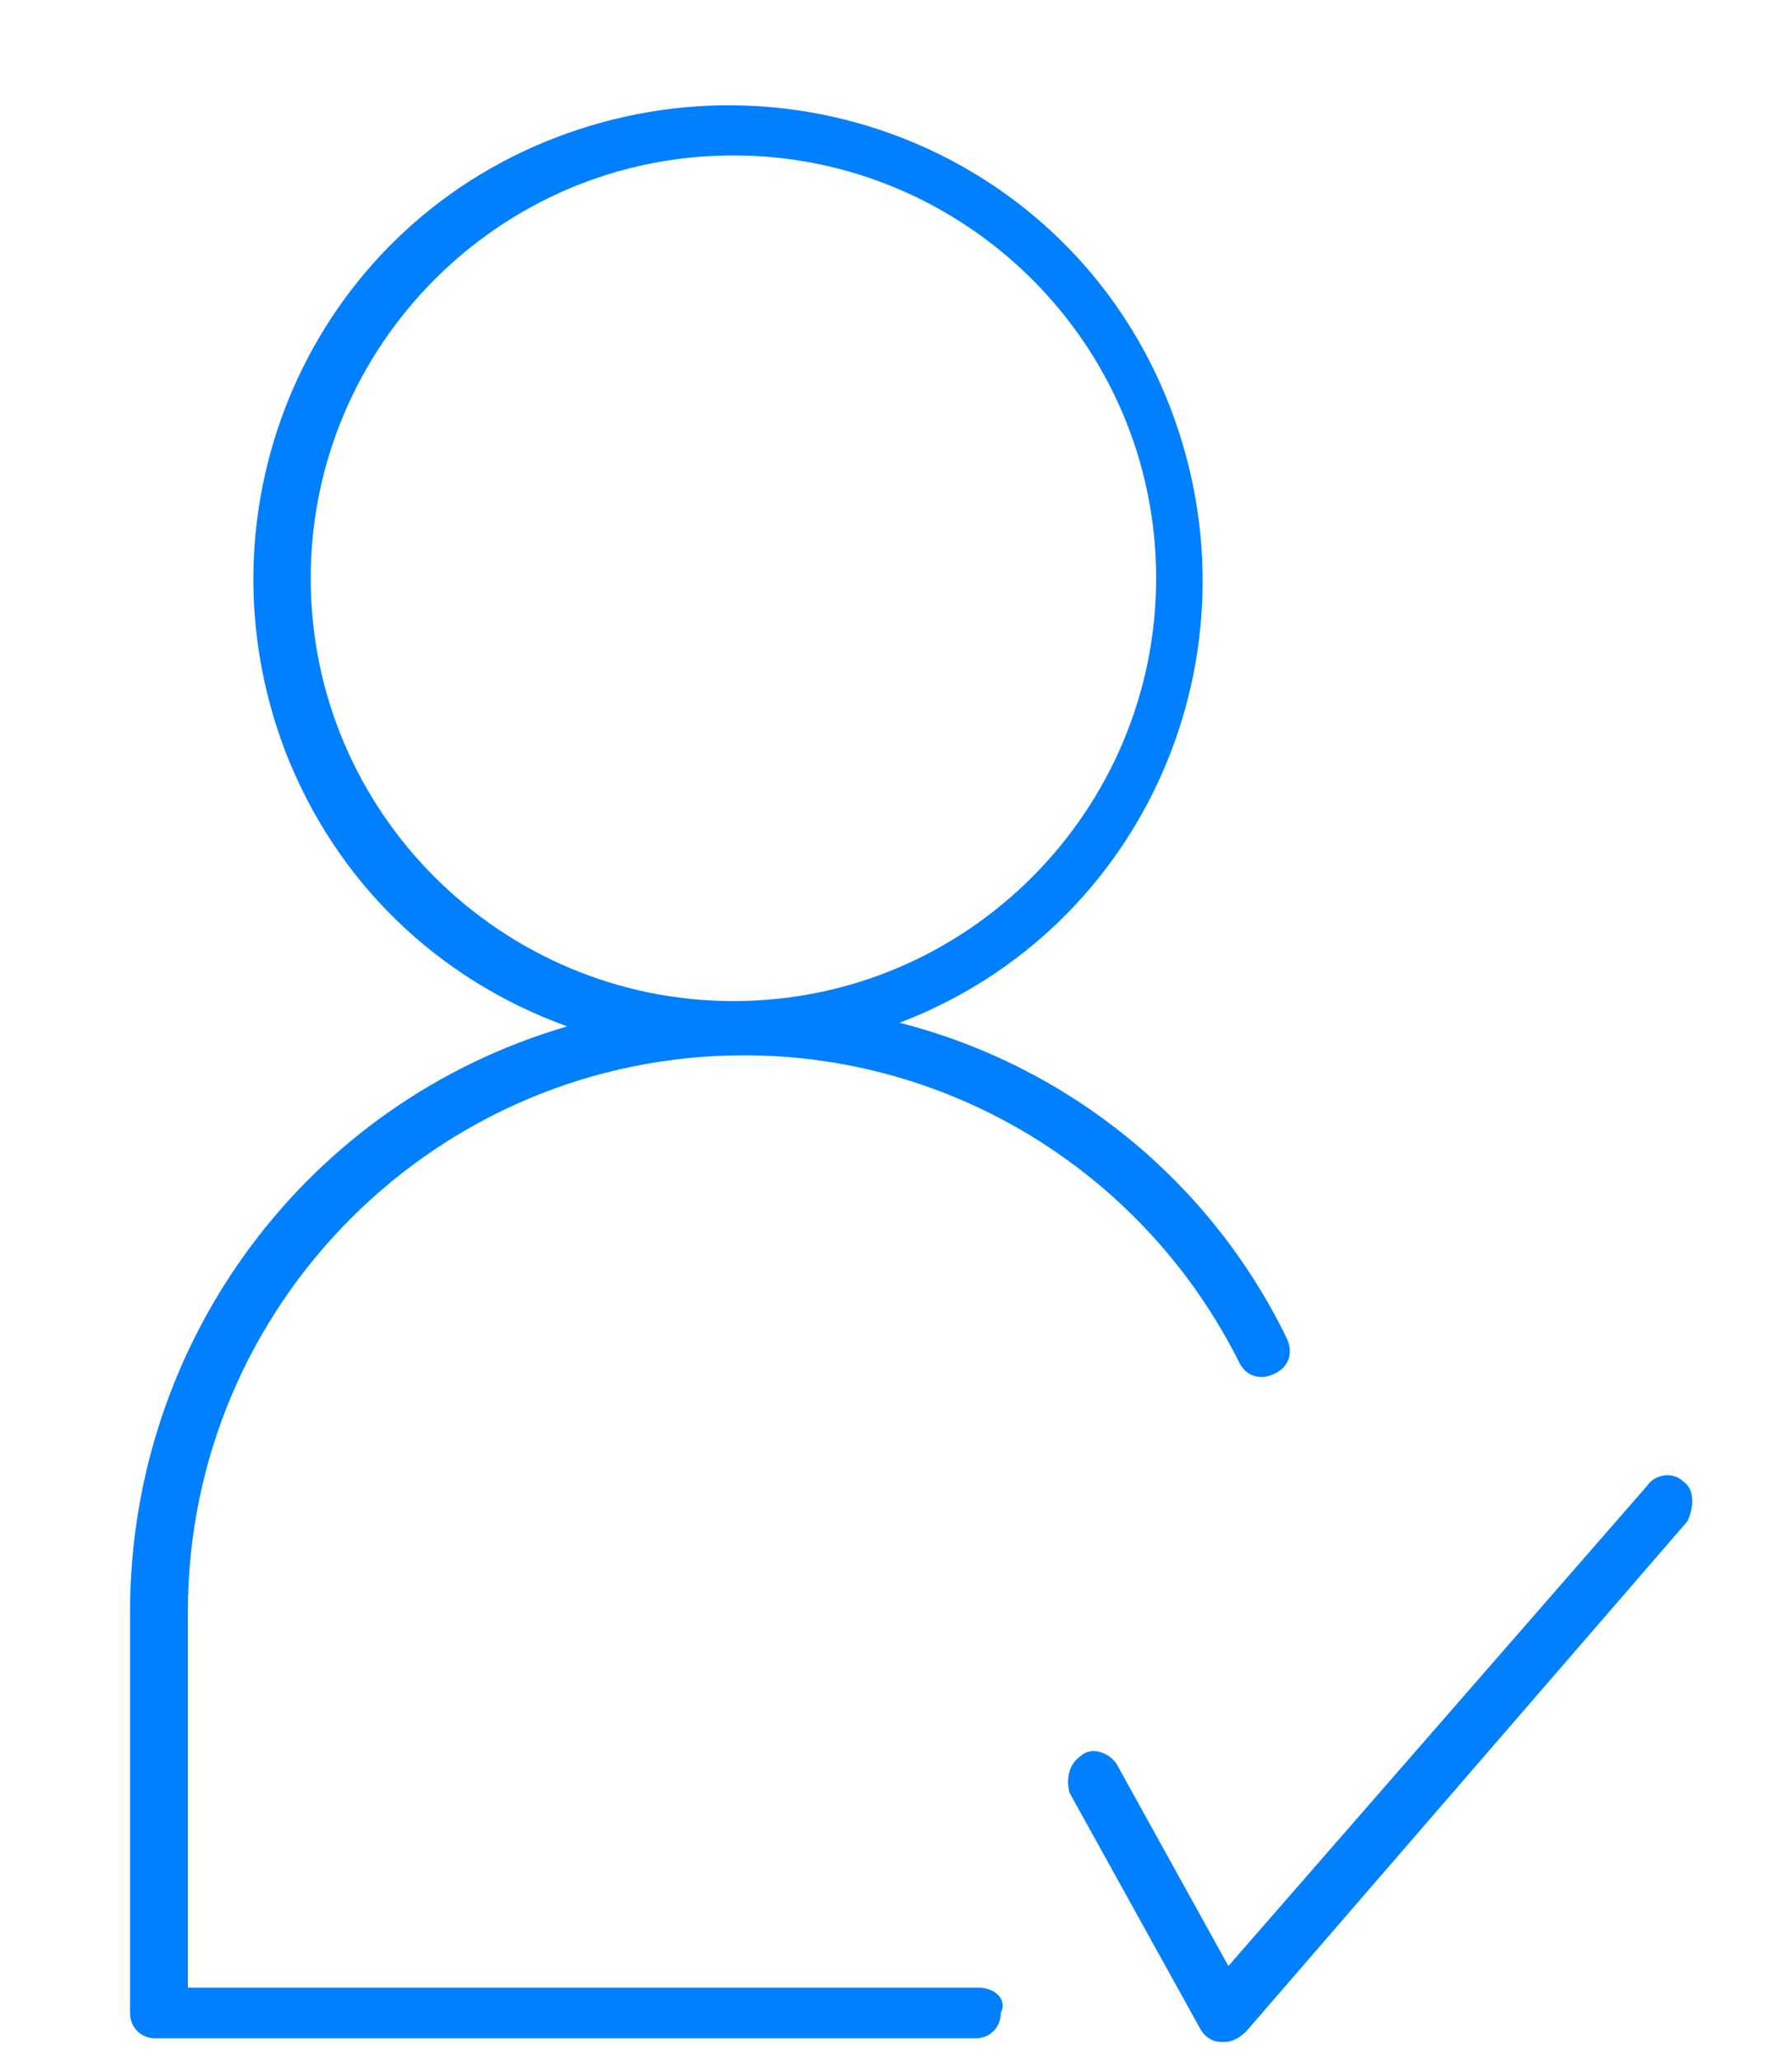 <svg enable-background="new 0 0 49.6 57" viewBox="0 0 49.6 57" xmlns="http://www.w3.org/2000/svg"><g fill="#007fff" transform="translate(453)"><path d="m-425.9 55h-21.9v-10.4c0-8.5 6.9-15.4 15.4-15.4 5.8 0 11.1 3.3 13.7 8.5.2.4.6.5 1 .3s.5-.6.3-1c-2.1-4.3-6-7.5-10.7-8.7 6.8-2.6 10.1-10.2 7.5-17s-10.2-10.1-17-7.5-10.1 10.2-7.5 17c1.4 3.6 4.2 6.3 7.8 7.6-7.2 2.1-12.1 8.7-12.1 16.2v11.1c0 .4.3.7.7.7h22.7c.4 0 .7-.3.7-.7.2-.4-.2-.7-.6-.7zm-18.5-39c0-6.4 5.2-11.7 11.7-11.7 6.4 0 11.7 5.2 11.7 11.7 0 6.4-5.2 11.7-11.7 11.7-6.4 0-11.7-5.2-11.7-11.7z"/><path d="m-406.4 41c-.3-.3-.8-.2-1 .1l-11.6 13.3-3.1-5.6c-.2-.3-.7-.5-1-.2-.3.2-.4.6-.3 1l3.6 6.5c.1.2.3.4.6.4h.1c.2 0 .4-.1.6-.3l12.2-14.1c.2-.4.2-.9-.1-1.1z"/></g></svg>